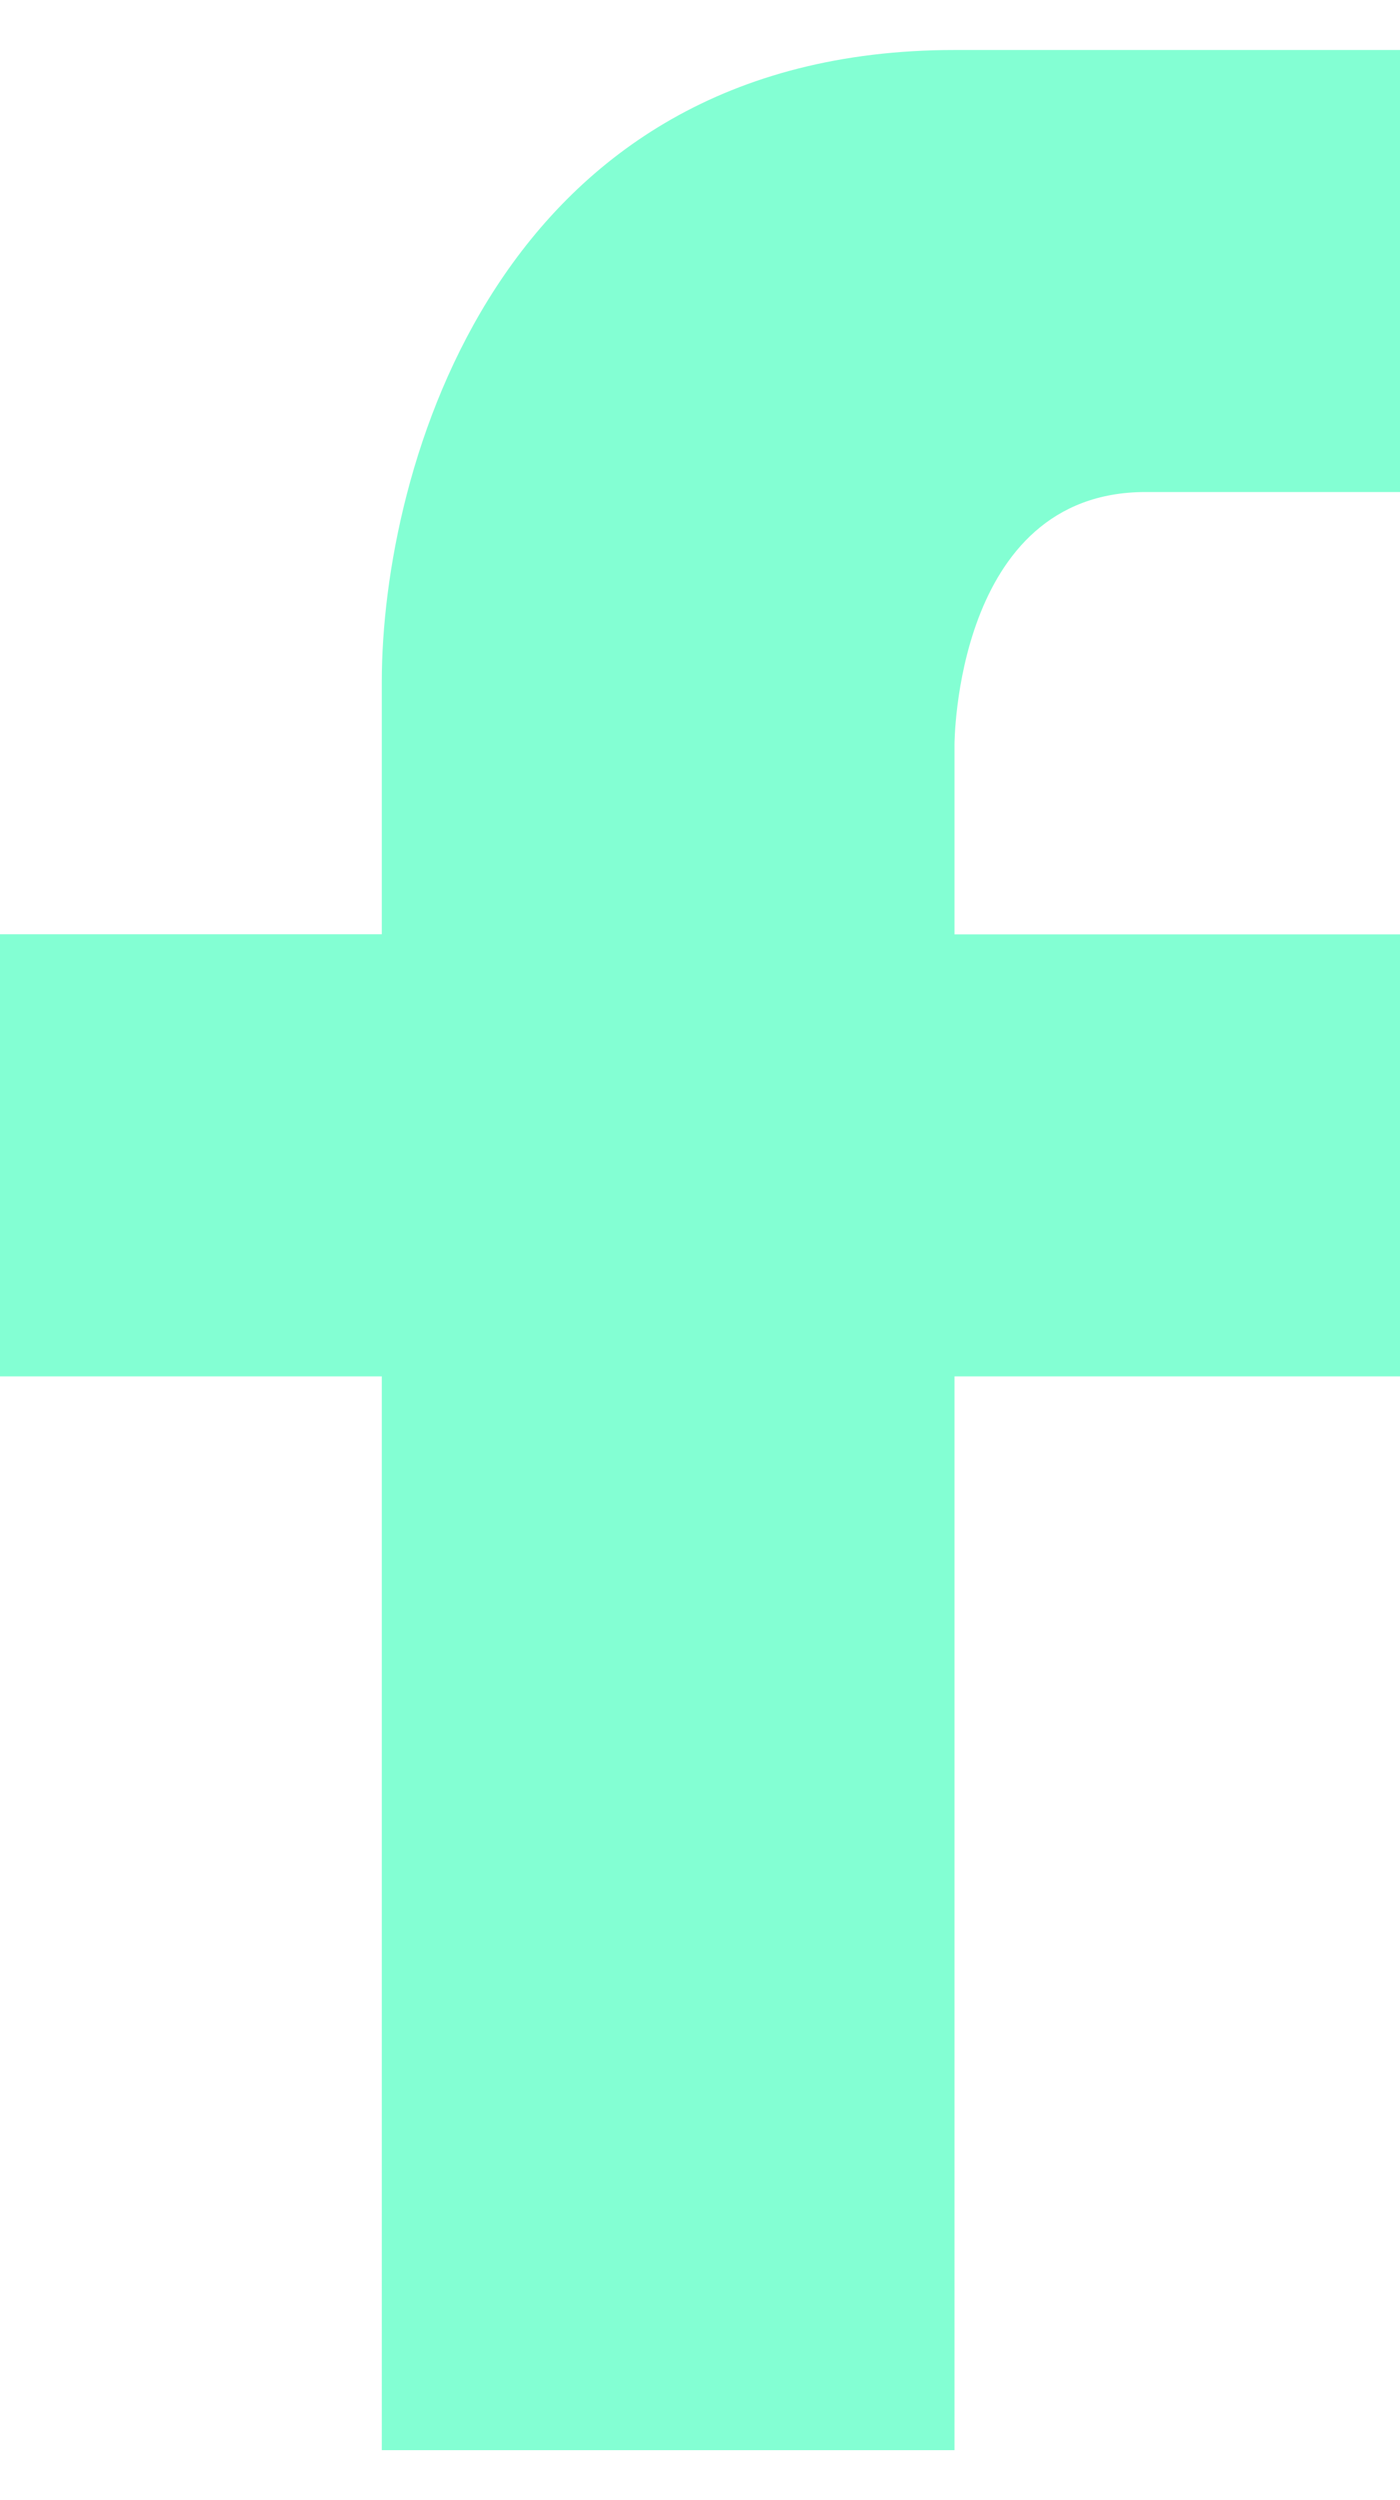 <svg width="14" height="25" fill="none" xmlns="http://www.w3.org/2000/svg"><path d="M3.818 13.763V24.5h5.727V13.763H14v-4.42H9.545V7.446s0-2.526 1.91-2.526H14V.5H9.545C4.964.5 3.818 4.71 3.818 6.816v2.526H0v4.421h3.818z" fill="#83FFD3"/></svg>